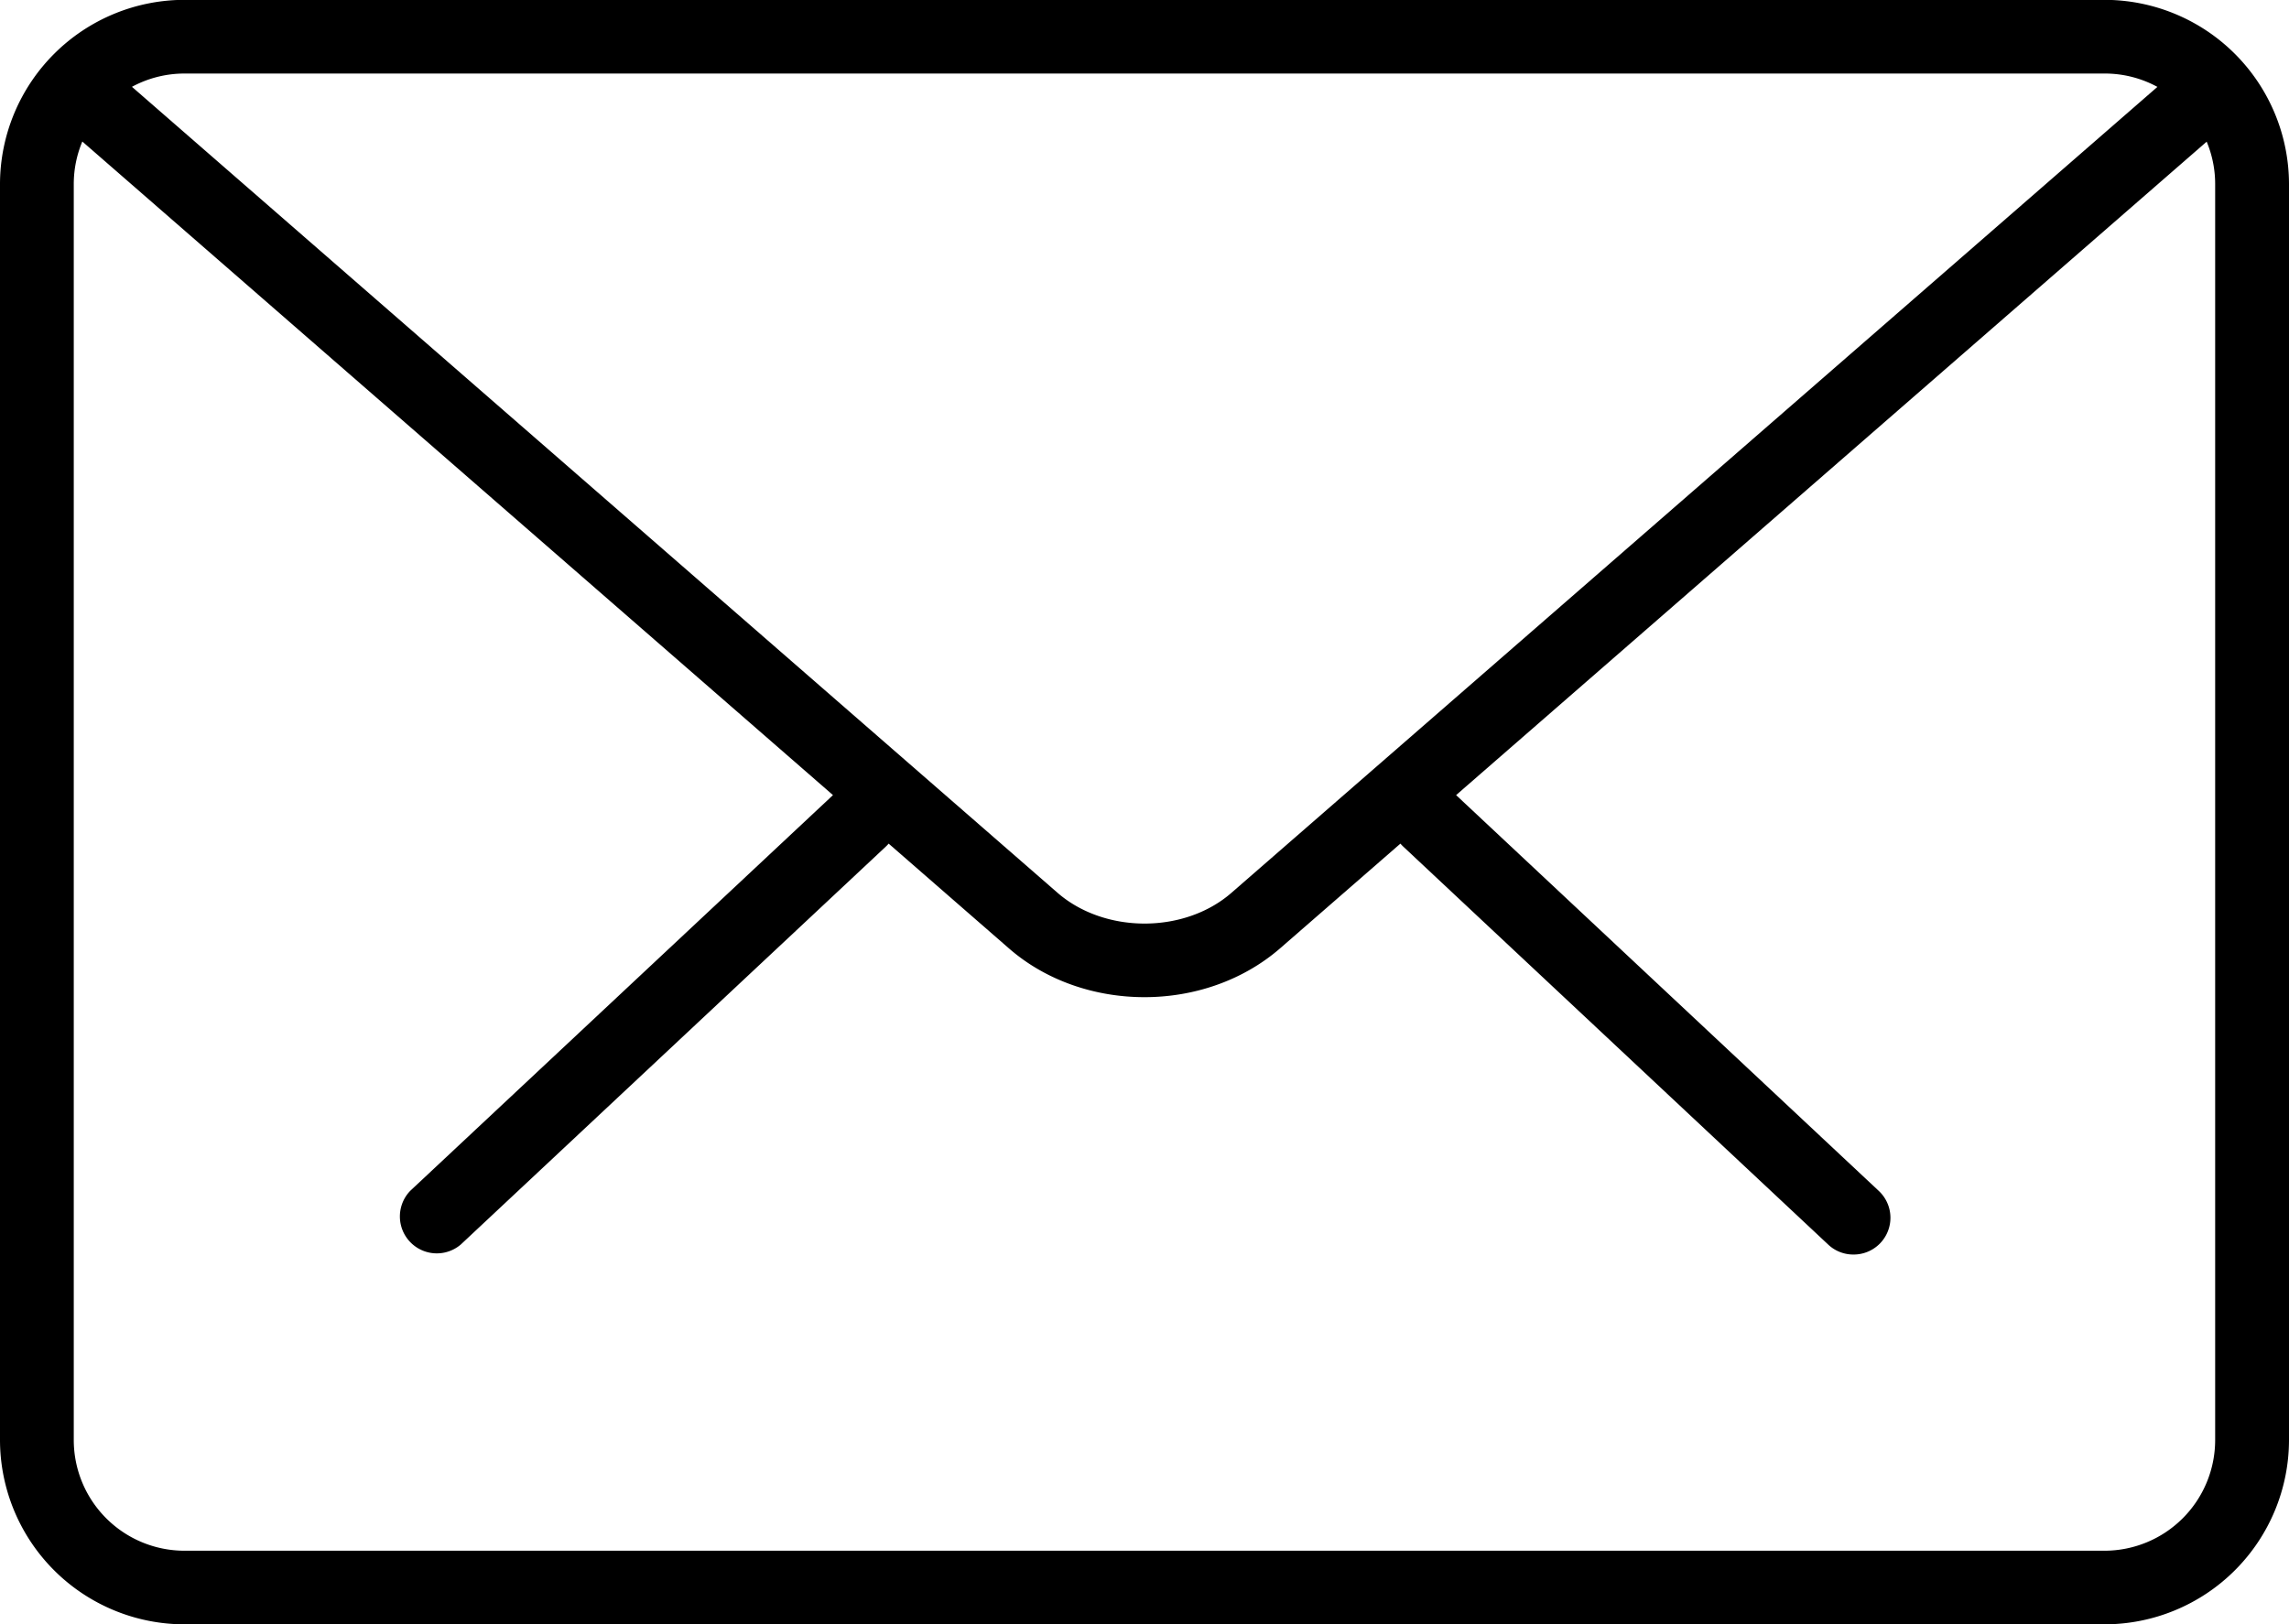 <svg xmlns="http://www.w3.org/2000/svg" width="31" height="22" viewBox="0 0 31 22"><g><g><path d="M25.1 16.993a.495.495 0 0 1-.342-.136l-5.752-5.388a.502.502 0 0 1-.04-.042l-1.63 1.419c-.508.44-1.171.661-1.836.661s-1.33-.22-1.835-.66l-1.63-1.42a.5.5 0 0 1-.04.042l-5.754 5.388a.5.5 0 0 1-.685-.727l5.725-5.36L1.115 1.917a1.487 1.487 0 0 0-.116.577v17.014a1.5 1.5 0 0 0 1.5 1.497H28.5a1.5 1.5 0 0 0 1.5-1.497V2.493c0-.203-.041-.397-.115-.574L19.72 10.77l5.723 5.36a.498.498 0 0 1-.343.863zm3.401 5.009H2.5a2.5 2.5 0 0 1-2.5-2.495V2.493A2.5 2.5 0 0 1 2.5-.002H28.5a2.5 2.5 0 0 1 2.5 2.495v17.014a2.5 2.5 0 0 1-2.5 2.495zM2.5.996c-.258 0-.5.065-.713.18l12.535 10.917c.64.556 1.719.556 2.356 0l12.54-10.916A1.492 1.492 0 0 0 28.5.996z"/></g></g></svg>
